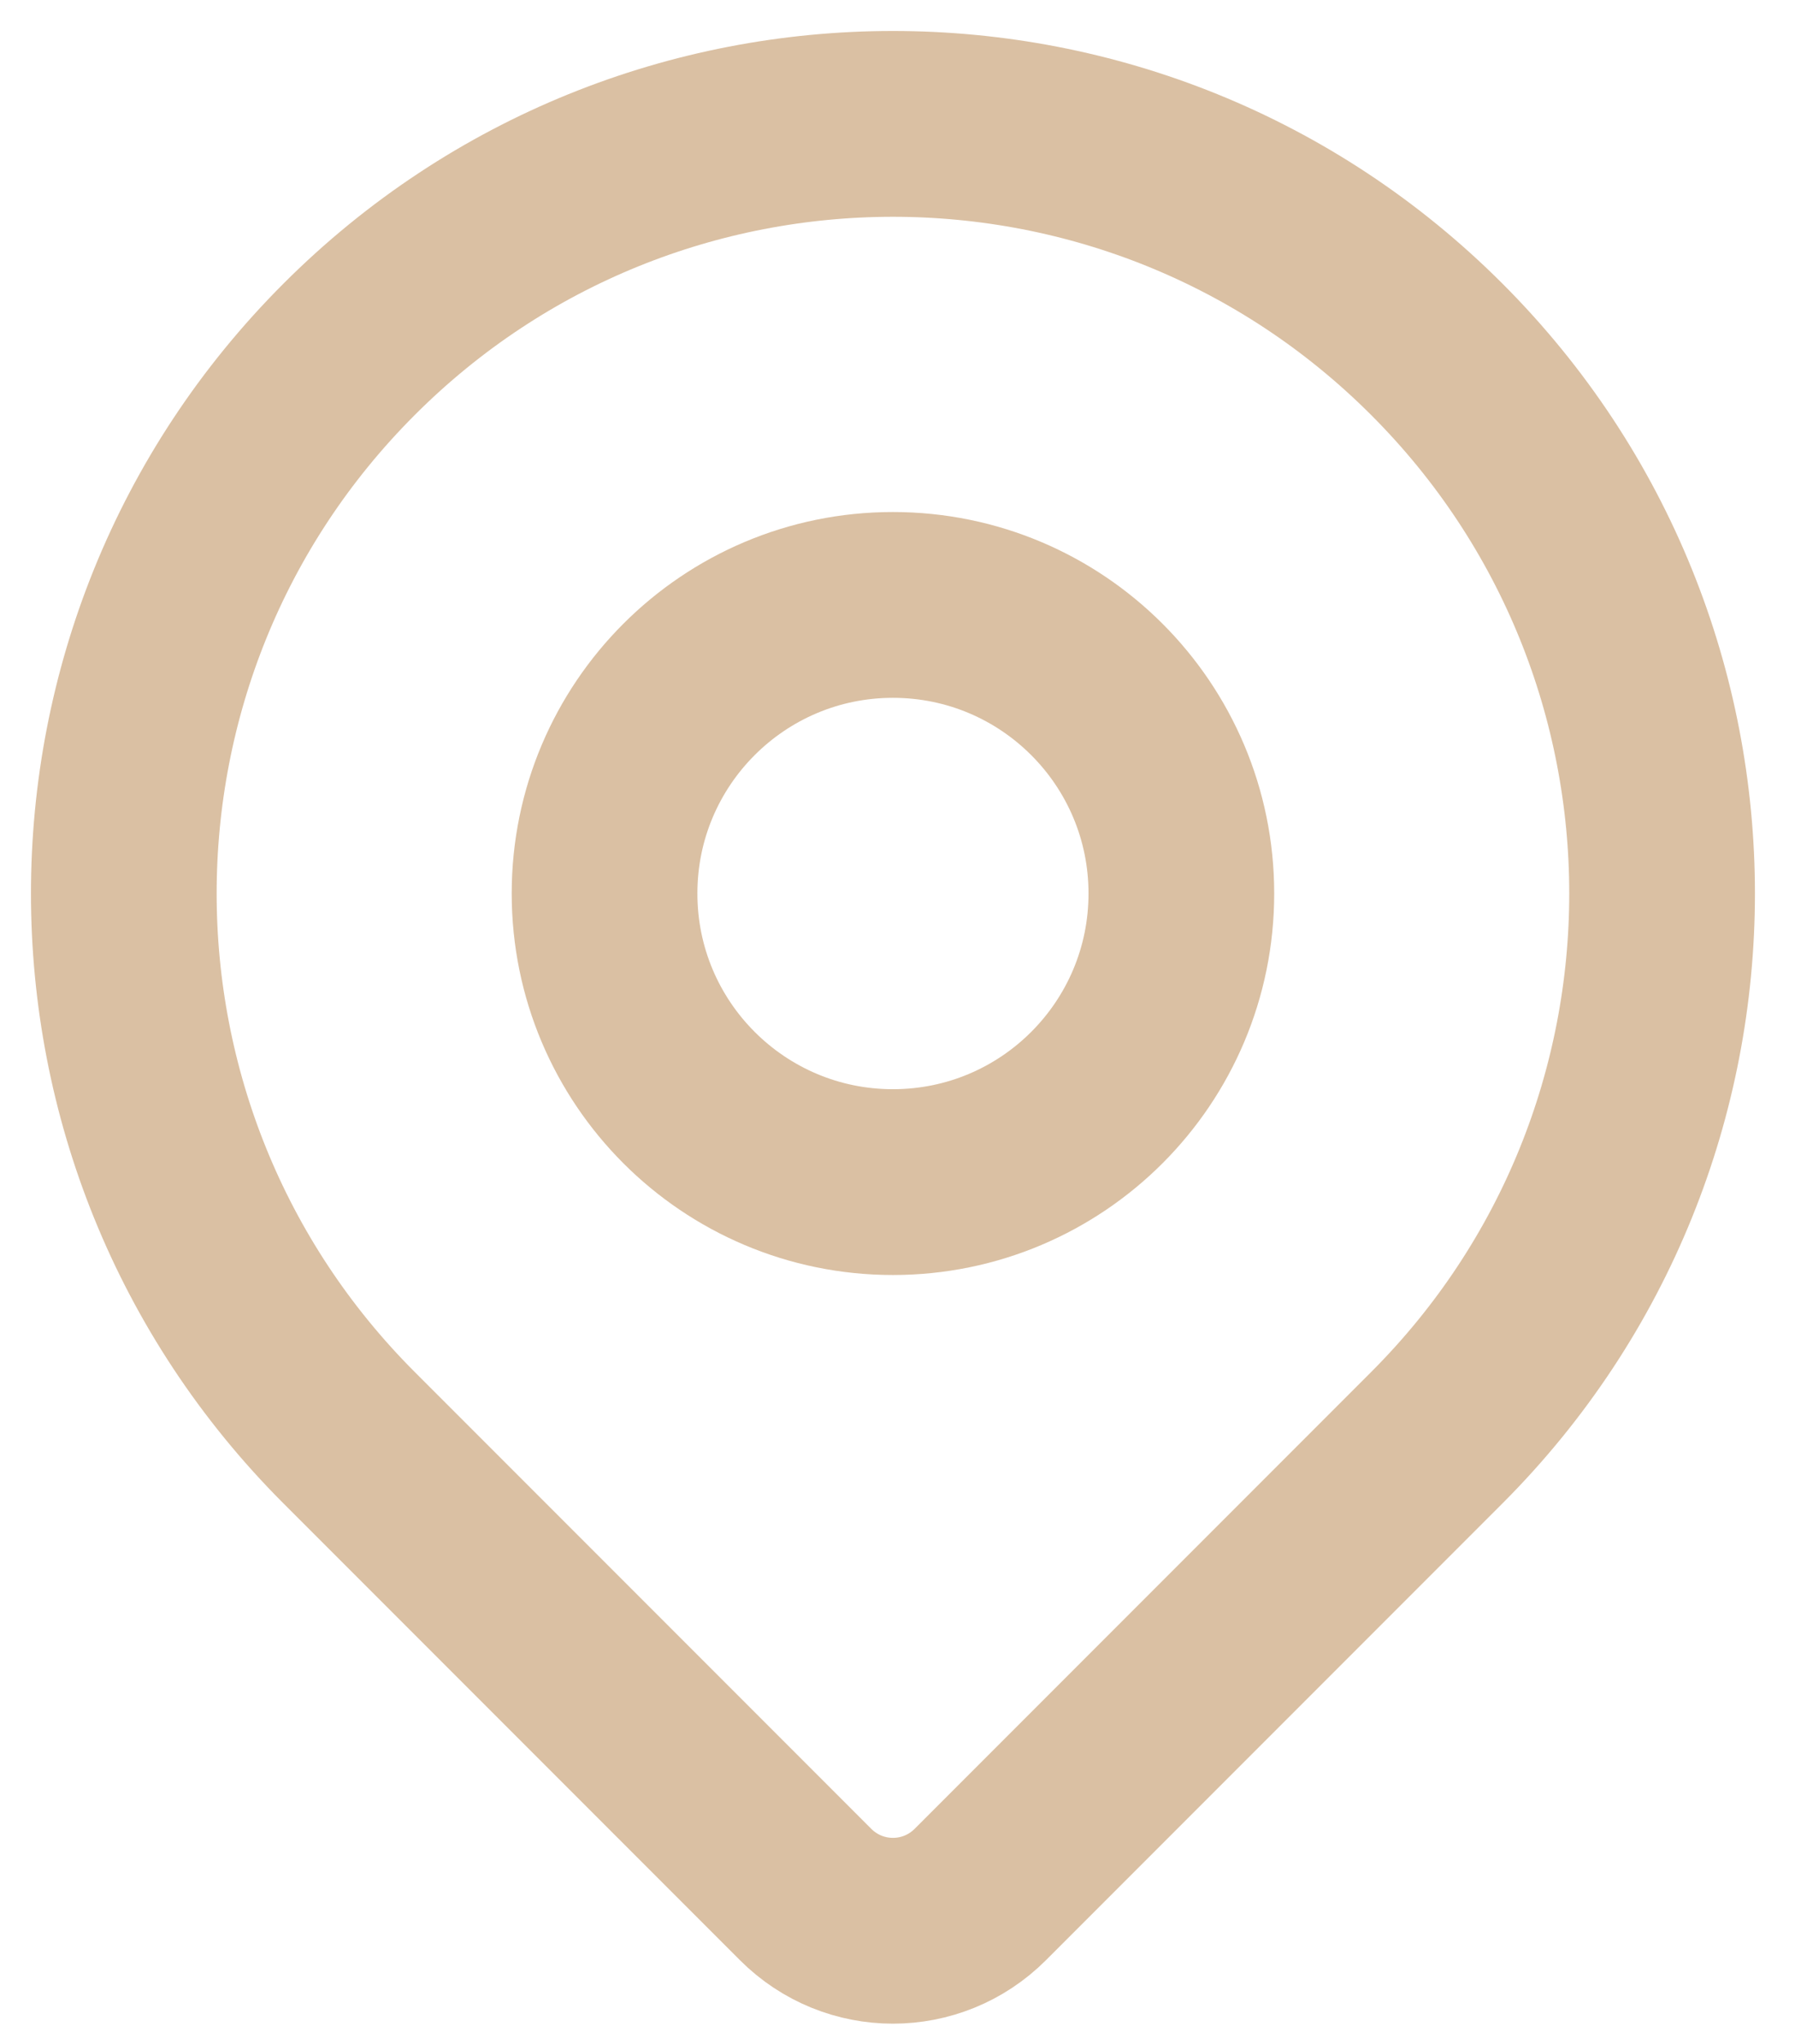 <svg width="29" height="33" viewBox="0 0 29 33" fill="none" xmlns="http://www.w3.org/2000/svg">
<path d="M23.213 23.213C21.563 24.863 17.872 28.554 15.838 30.588C15.057 31.369 13.796 31.369 13.015 30.588C11.014 28.588 7.402 24.976 5.64 23.213C0.787 18.36 0.787 10.492 5.64 5.64C10.492 0.787 18.36 0.787 23.213 5.64C28.066 10.492 28.066 18.36 23.213 23.213Z" stroke="#DAC0A3" stroke-width="3" stroke-linecap="round" stroke-linejoin="round"/>
<path d="M19.086 14.426C19.086 17 17 19.086 14.426 19.086C11.853 19.086 9.767 17 9.767 14.426C9.767 11.853 11.853 9.767 14.426 9.767C17 9.767 19.086 11.853 19.086 14.426Z" stroke="#DAC0A3" stroke-width="3" stroke-linecap="round" stroke-linejoin="round"/>
</svg>
